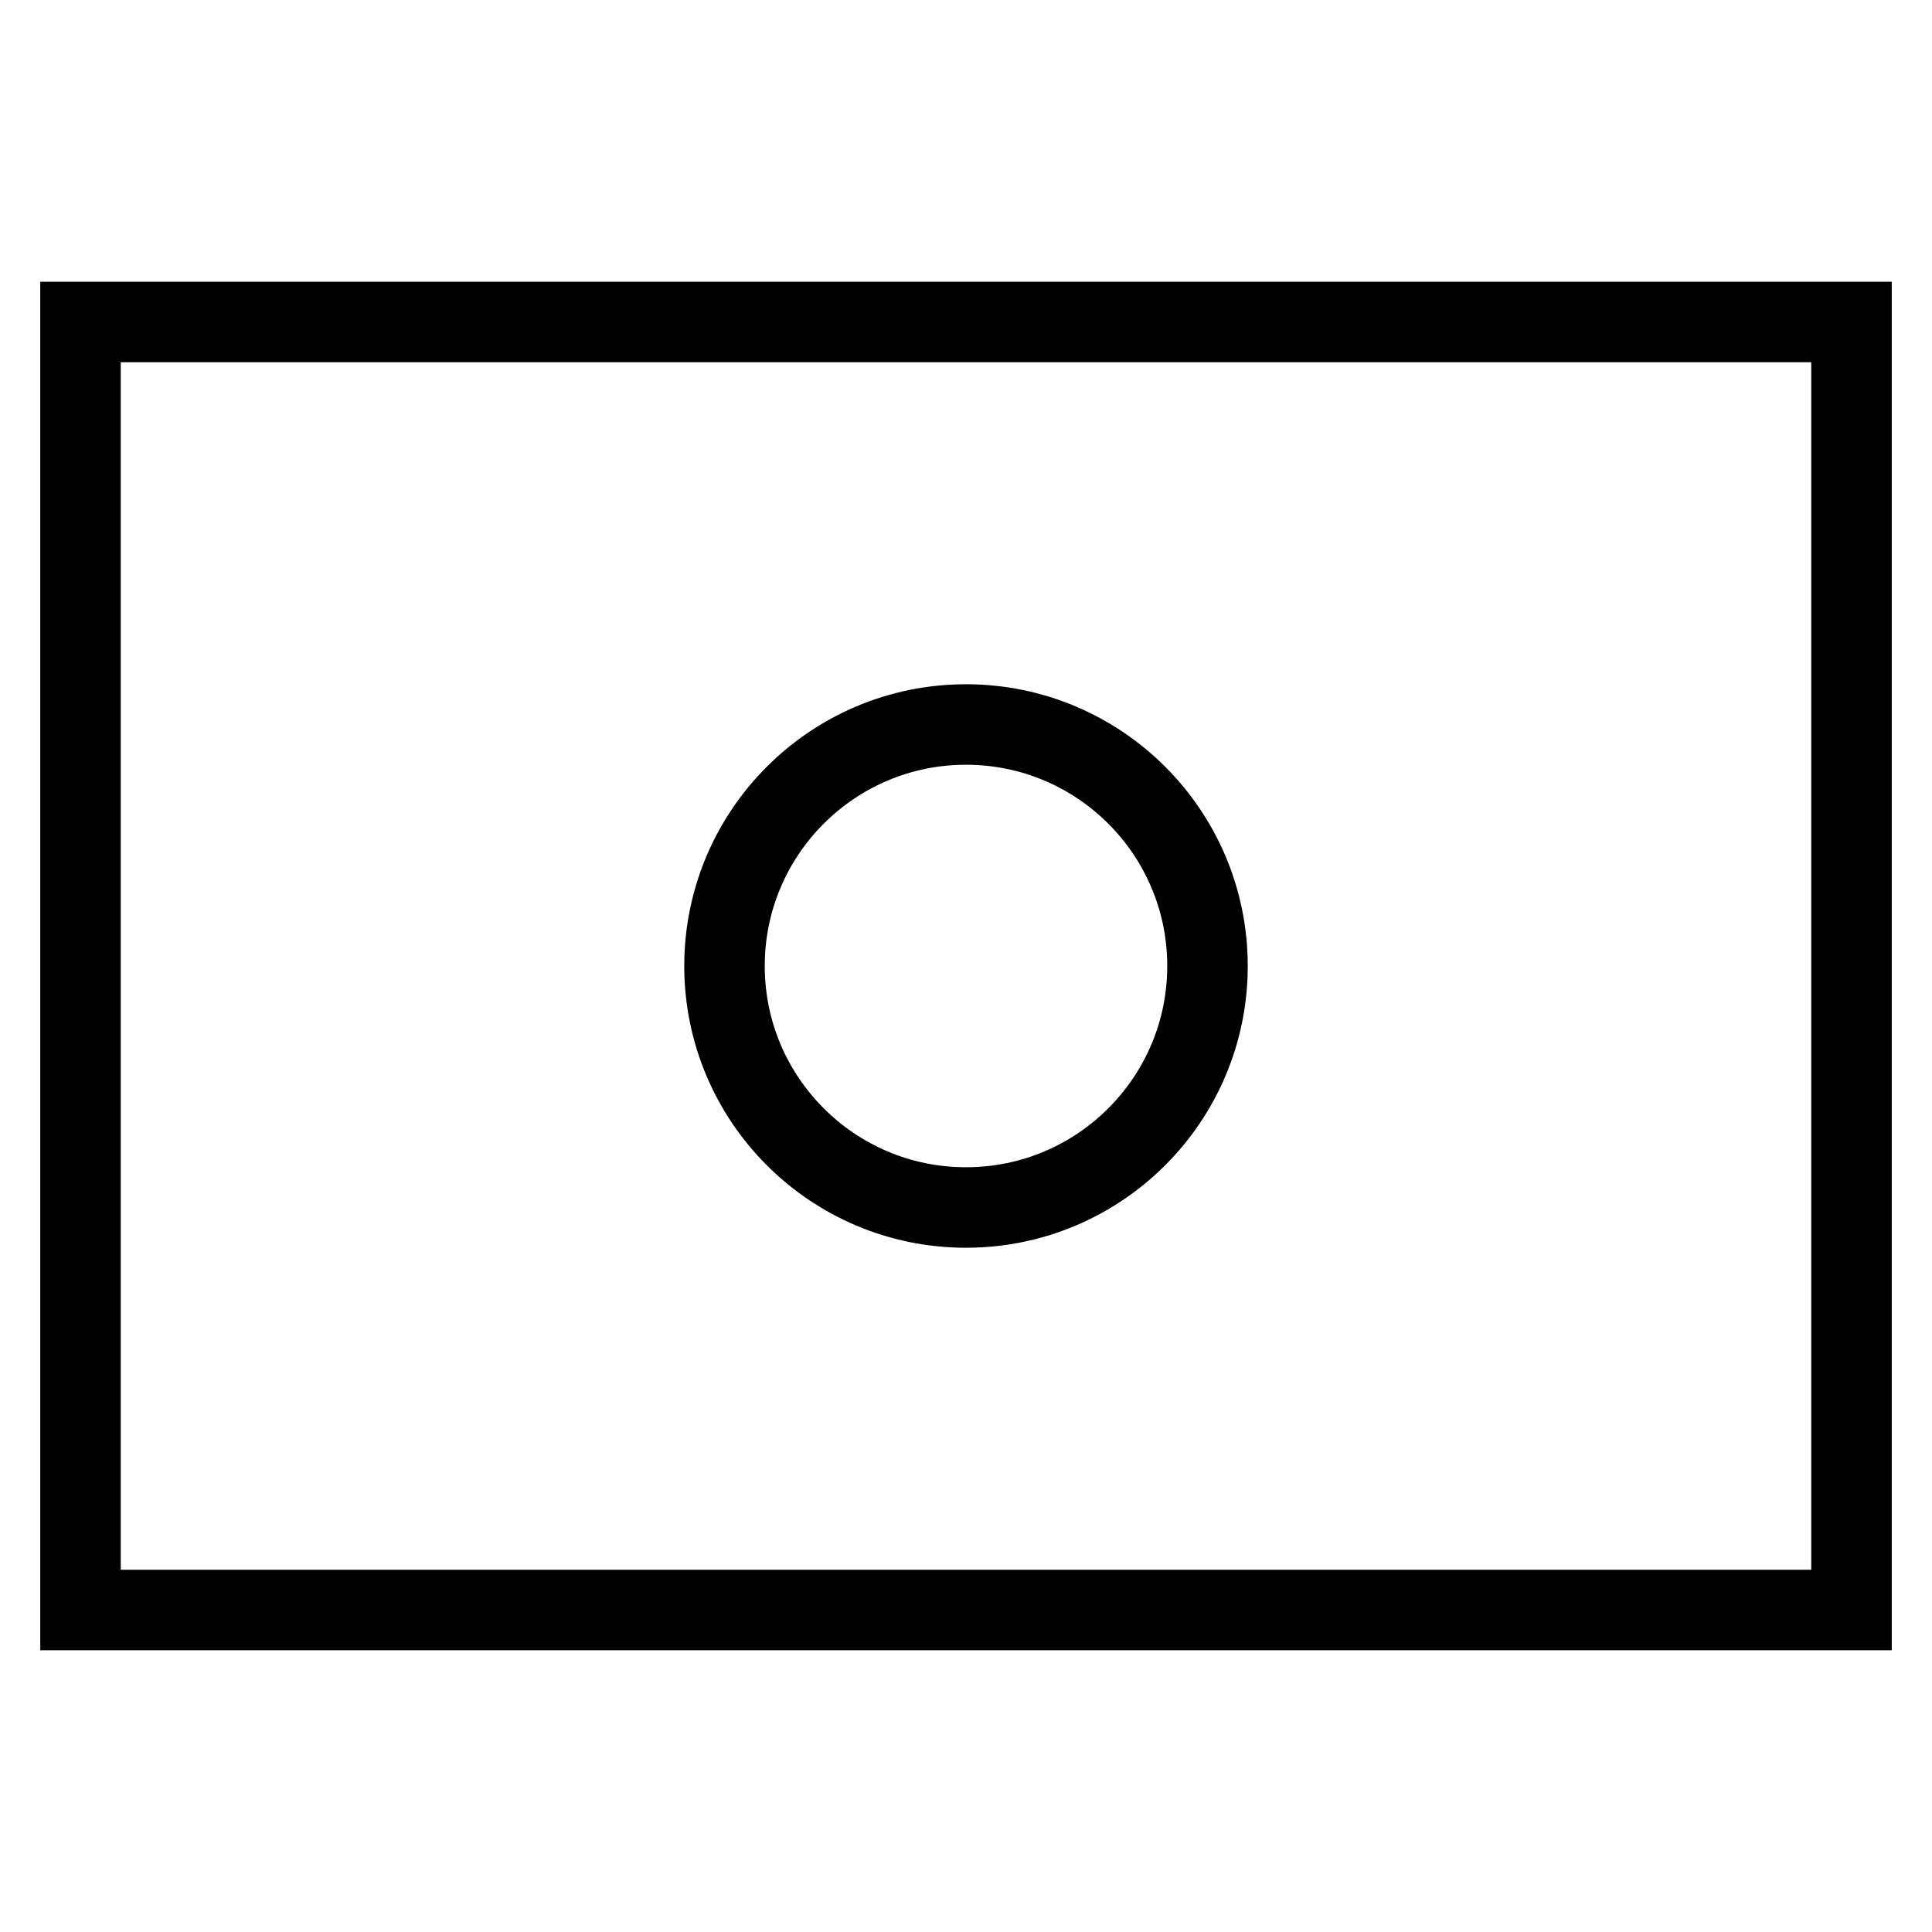 <svg id="nc_icon" xmlns="http://www.w3.org/2000/svg" xml:space="preserve" viewBox="0 0 24 24"><g fill="none" stroke="currentColor" stroke-linecap="square" stroke-miterlimit="10" class="nc-icon-wrapper"><path d="M1 4h22v16H1z" vector-effect="non-scaling-stroke"/><circle cx="12" cy="12" r="3" data-color="color-2" vector-effect="non-scaling-stroke"/></g></svg>
